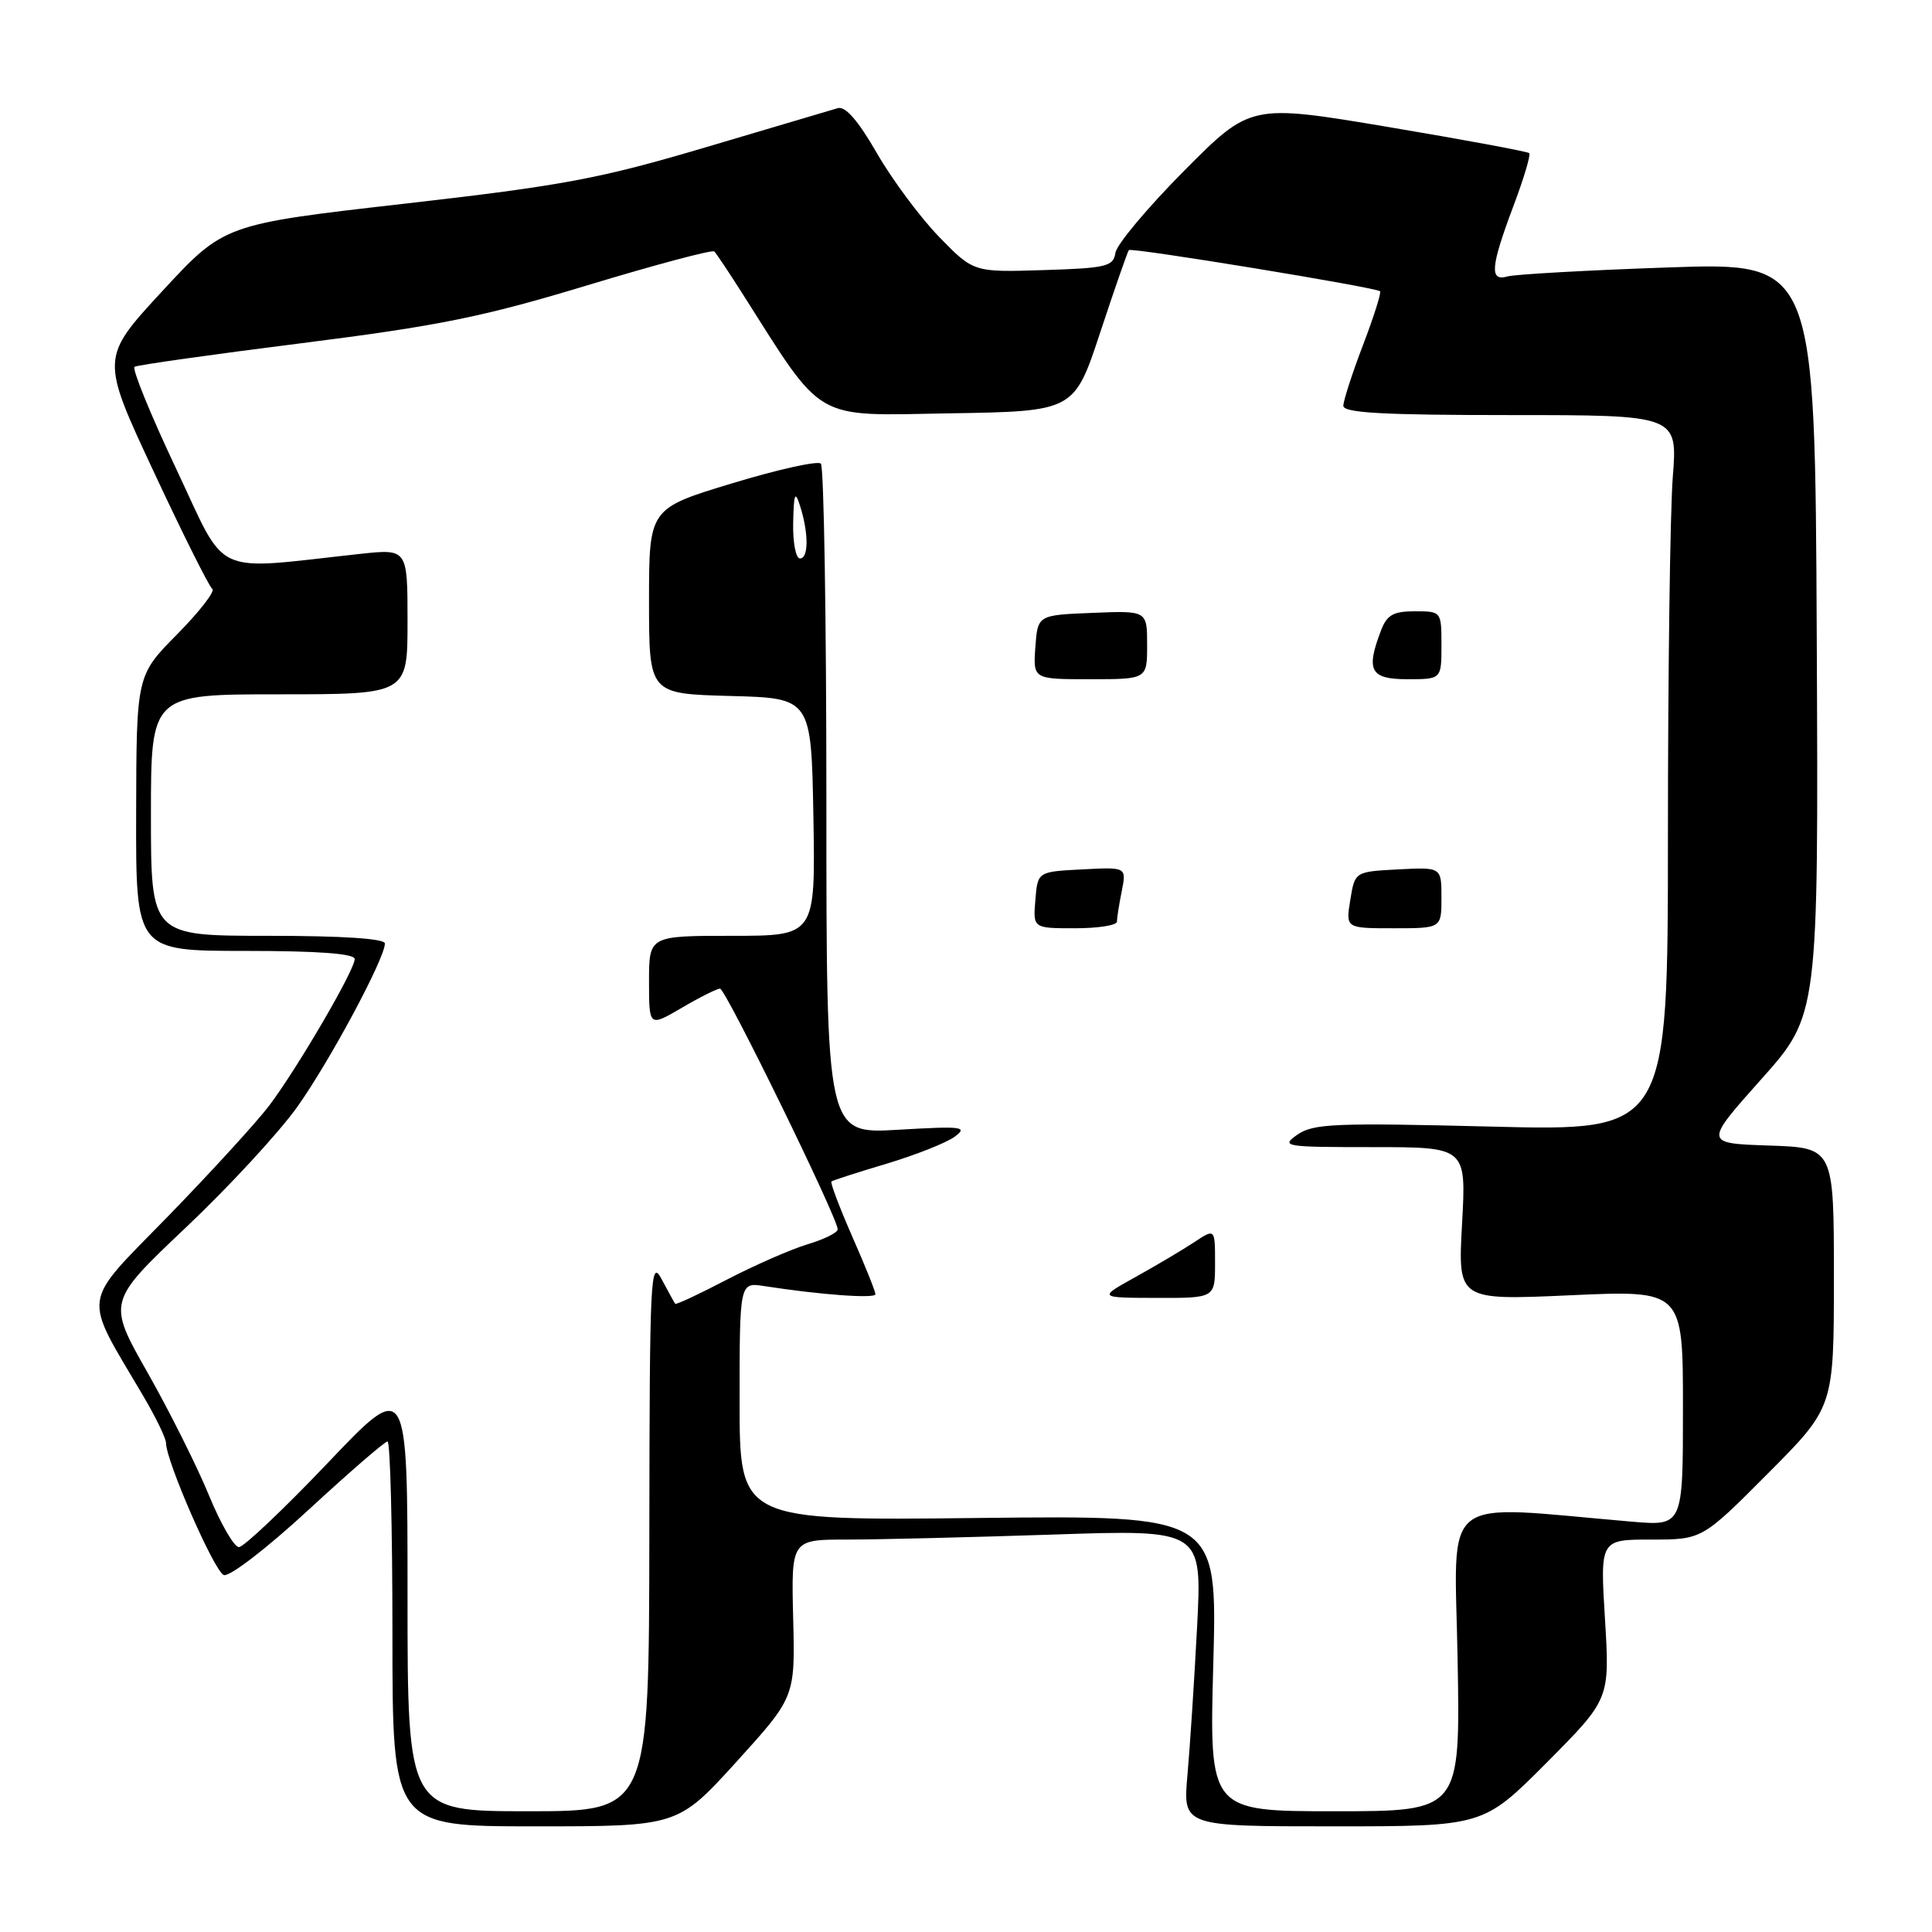 <?xml version="1.0" encoding="UTF-8" standalone="no"?>
<!DOCTYPE svg PUBLIC "-//W3C//DTD SVG 1.1//EN" "http://www.w3.org/Graphics/SVG/1.1/DTD/svg11.dtd" >
<svg xmlns="http://www.w3.org/2000/svg" xmlns:xlink="http://www.w3.org/1999/xlink" version="1.1" viewBox="0 0 256 256">
 <g >
 <path fill="currentColor"
d=" M 97.59 233.44 C 105.36 224.87 105.36 224.87 105.10 214.44 C 104.84 204.00 104.84 204.00 112.26 204.00 C 116.34 204.00 128.59 203.70 139.48 203.34 C 159.29 202.67 159.29 202.67 158.62 215.59 C 158.25 222.69 157.67 231.54 157.34 235.25 C 156.74 242.00 156.74 242.00 176.64 242.00 C 196.54 242.00 196.54 242.00 204.93 233.57 C 213.31 225.14 213.31 225.14 212.67 214.57 C 212.02 204.00 212.02 204.00 218.78 204.00 C 225.54 204.00 225.54 204.00 234.27 195.23 C 243.00 186.46 243.00 186.46 243.00 169.27 C 243.00 152.08 243.00 152.08 234.40 151.79 C 225.80 151.50 225.80 151.50 233.38 143.00 C 240.96 134.50 240.96 134.50 240.73 84.63 C 240.50 34.76 240.50 34.76 221.00 35.44 C 210.28 35.81 200.71 36.35 199.75 36.63 C 197.34 37.33 197.51 35.36 200.51 27.37 C 201.90 23.70 202.85 20.51 202.63 20.29 C 202.41 20.08 194.01 18.52 183.97 16.83 C 165.71 13.77 165.71 13.77 156.90 22.63 C 152.06 27.51 147.96 32.40 147.80 33.50 C 147.53 35.31 146.62 35.53 138.25 35.79 C 129.00 36.08 129.00 36.08 124.43 31.38 C 121.92 28.79 118.21 23.80 116.19 20.29 C 113.71 15.98 112.02 14.04 111.01 14.33 C 110.18 14.58 102.30 16.91 93.50 19.52 C 79.42 23.69 74.63 24.59 53.60 26.99 C 29.70 29.72 29.70 29.72 21.51 38.57 C 13.33 47.43 13.33 47.43 20.35 62.46 C 24.21 70.73 27.71 77.74 28.13 78.03 C 28.55 78.32 26.46 81.02 23.49 84.03 C 18.08 89.50 18.08 89.50 18.04 107.75 C 18.00 126.00 18.00 126.00 32.50 126.00 C 42.18 126.00 47.00 126.36 47.00 127.08 C 47.00 128.54 39.40 141.56 35.67 146.50 C 34.00 148.70 27.97 155.30 22.26 161.17 C 10.62 173.12 10.88 171.22 18.98 184.97 C 20.64 187.79 22.00 190.59 22.00 191.21 C 22.00 193.59 28.40 208.22 29.65 208.70 C 30.39 208.98 35.32 205.19 40.84 200.10 C 46.26 195.10 50.99 191.00 51.35 191.00 C 51.71 191.00 52.00 202.47 52.00 216.50 C 52.00 242.00 52.00 242.00 70.91 242.00 C 89.81 242.00 89.81 242.00 97.59 233.44 Z  M 54.00 211.37 C 54.00 182.73 54.00 182.73 43.41 193.87 C 37.58 199.99 32.29 205.00 31.66 205.00 C 31.02 204.99 29.23 201.90 27.68 198.12 C 26.13 194.34 22.47 187.02 19.55 181.87 C 14.23 172.50 14.23 172.50 24.64 162.64 C 30.37 157.22 37.01 150.02 39.41 146.64 C 43.73 140.55 51.00 126.99 51.00 125.02 C 51.00 124.37 45.42 124.00 35.50 124.00 C 20.00 124.00 20.00 124.00 20.00 108.00 C 20.00 92.00 20.00 92.00 37.00 92.00 C 54.00 92.00 54.00 92.00 54.00 82.36 C 54.00 72.72 54.00 72.72 47.75 73.39 C 27.78 75.56 30.22 76.69 23.33 62.09 C 19.93 54.90 17.46 48.83 17.83 48.60 C 18.20 48.37 28.18 46.96 40.00 45.47 C 58.15 43.18 64.04 41.98 77.84 37.80 C 86.83 35.08 94.39 33.06 94.65 33.32 C 94.91 33.57 96.55 36.04 98.31 38.80 C 109.30 56.09 107.54 55.08 125.82 54.77 C 142.34 54.50 142.34 54.50 145.80 44.00 C 147.71 38.22 149.41 33.34 149.58 33.14 C 149.90 32.76 182.21 38.06 182.86 38.59 C 183.06 38.75 182.04 41.96 180.61 45.71 C 179.17 49.47 178.00 53.10 178.00 53.77 C 178.00 54.71 183.30 55.00 200.15 55.00 C 222.30 55.00 222.30 55.00 221.65 63.25 C 221.30 67.79 221.01 89.13 221.01 110.69 C 221.00 149.87 221.00 149.87 197.64 149.28 C 176.92 148.76 174.01 148.88 171.91 150.35 C 169.67 151.92 170.14 152.00 181.92 152.00 C 194.29 152.00 194.29 152.00 193.73 162.15 C 193.17 172.30 193.17 172.30 208.09 171.63 C 223.00 170.95 223.00 170.95 223.00 186.58 C 223.00 202.20 223.00 202.20 216.25 201.63 C 190.36 199.42 192.75 197.52 193.14 219.89 C 193.50 240.00 193.50 240.00 176.87 240.00 C 160.23 240.00 160.23 240.00 160.77 220.39 C 161.30 200.79 161.30 200.79 129.65 201.14 C 98.00 201.50 98.00 201.50 98.00 185.70 C 98.00 169.91 98.00 169.91 101.25 170.41 C 108.71 171.57 116.00 172.10 116.00 171.49 C 116.00 171.13 114.62 167.68 112.92 163.83 C 111.23 159.97 109.99 156.70 110.17 156.55 C 110.35 156.40 113.65 155.34 117.50 154.19 C 121.35 153.03 125.40 151.43 126.50 150.62 C 128.30 149.29 127.53 149.20 119.00 149.70 C 109.50 150.26 109.50 150.26 109.50 106.22 C 109.50 81.99 109.17 61.84 108.77 61.43 C 108.36 61.03 103.08 62.20 97.02 64.04 C 86.00 67.38 86.00 67.38 86.00 79.66 C 86.00 91.93 86.00 91.93 96.75 92.22 C 107.50 92.50 107.50 92.50 107.78 108.25 C 108.05 124.00 108.05 124.00 97.03 124.00 C 86.00 124.00 86.00 124.00 86.00 130.04 C 86.00 136.08 86.00 136.08 90.34 133.54 C 92.72 132.14 95.00 131.00 95.41 131.00 C 96.14 131.00 111.00 161.39 111.00 162.89 C 111.00 163.33 109.20 164.22 106.99 164.88 C 104.78 165.55 99.99 167.65 96.33 169.55 C 92.68 171.46 89.59 172.90 89.47 172.76 C 89.36 172.62 88.55 171.15 87.67 169.50 C 86.19 166.71 86.08 169.04 86.04 203.25 C 86.00 240.00 86.00 240.00 70.00 240.00 C 54.00 240.00 54.00 240.00 54.00 211.37 Z  M 161.00 167.38 C 161.00 162.77 161.00 162.77 158.25 164.59 C 156.74 165.59 153.25 167.66 150.50 169.19 C 145.50 171.96 145.50 171.96 153.25 171.98 C 161.00 172.00 161.00 172.00 161.00 167.38 Z  M 148.00 122.12 C 148.00 121.64 148.29 119.82 148.64 118.07 C 149.27 114.89 149.27 114.89 143.39 115.20 C 137.50 115.50 137.50 115.50 137.19 119.25 C 136.88 123.00 136.88 123.00 142.44 123.00 C 145.50 123.00 148.00 122.61 148.00 122.12 Z  M 191.00 118.95 C 191.00 114.90 191.00 114.90 185.26 115.20 C 179.53 115.50 179.53 115.50 178.92 119.25 C 178.31 123.00 178.31 123.00 184.66 123.00 C 191.00 123.00 191.00 123.00 191.00 118.95 Z  M 152.00 85.46 C 152.00 80.91 152.00 80.91 144.75 81.21 C 137.50 81.50 137.50 81.50 137.19 85.75 C 136.89 90.00 136.89 90.00 144.44 90.00 C 152.00 90.00 152.00 90.00 152.00 85.46 Z  M 191.00 85.50 C 191.00 81.02 190.99 81.00 187.48 81.00 C 184.61 81.00 183.77 81.48 182.98 83.57 C 180.96 88.86 181.58 90.00 186.50 90.00 C 191.00 90.00 191.00 90.00 191.00 85.50 Z  M 105.10 69.25 C 105.18 65.38 105.35 64.96 106.00 67.00 C 107.16 70.61 107.16 74.00 106.00 74.00 C 105.45 74.00 105.04 71.86 105.10 69.25 Z "/>
</g>
</svg>
